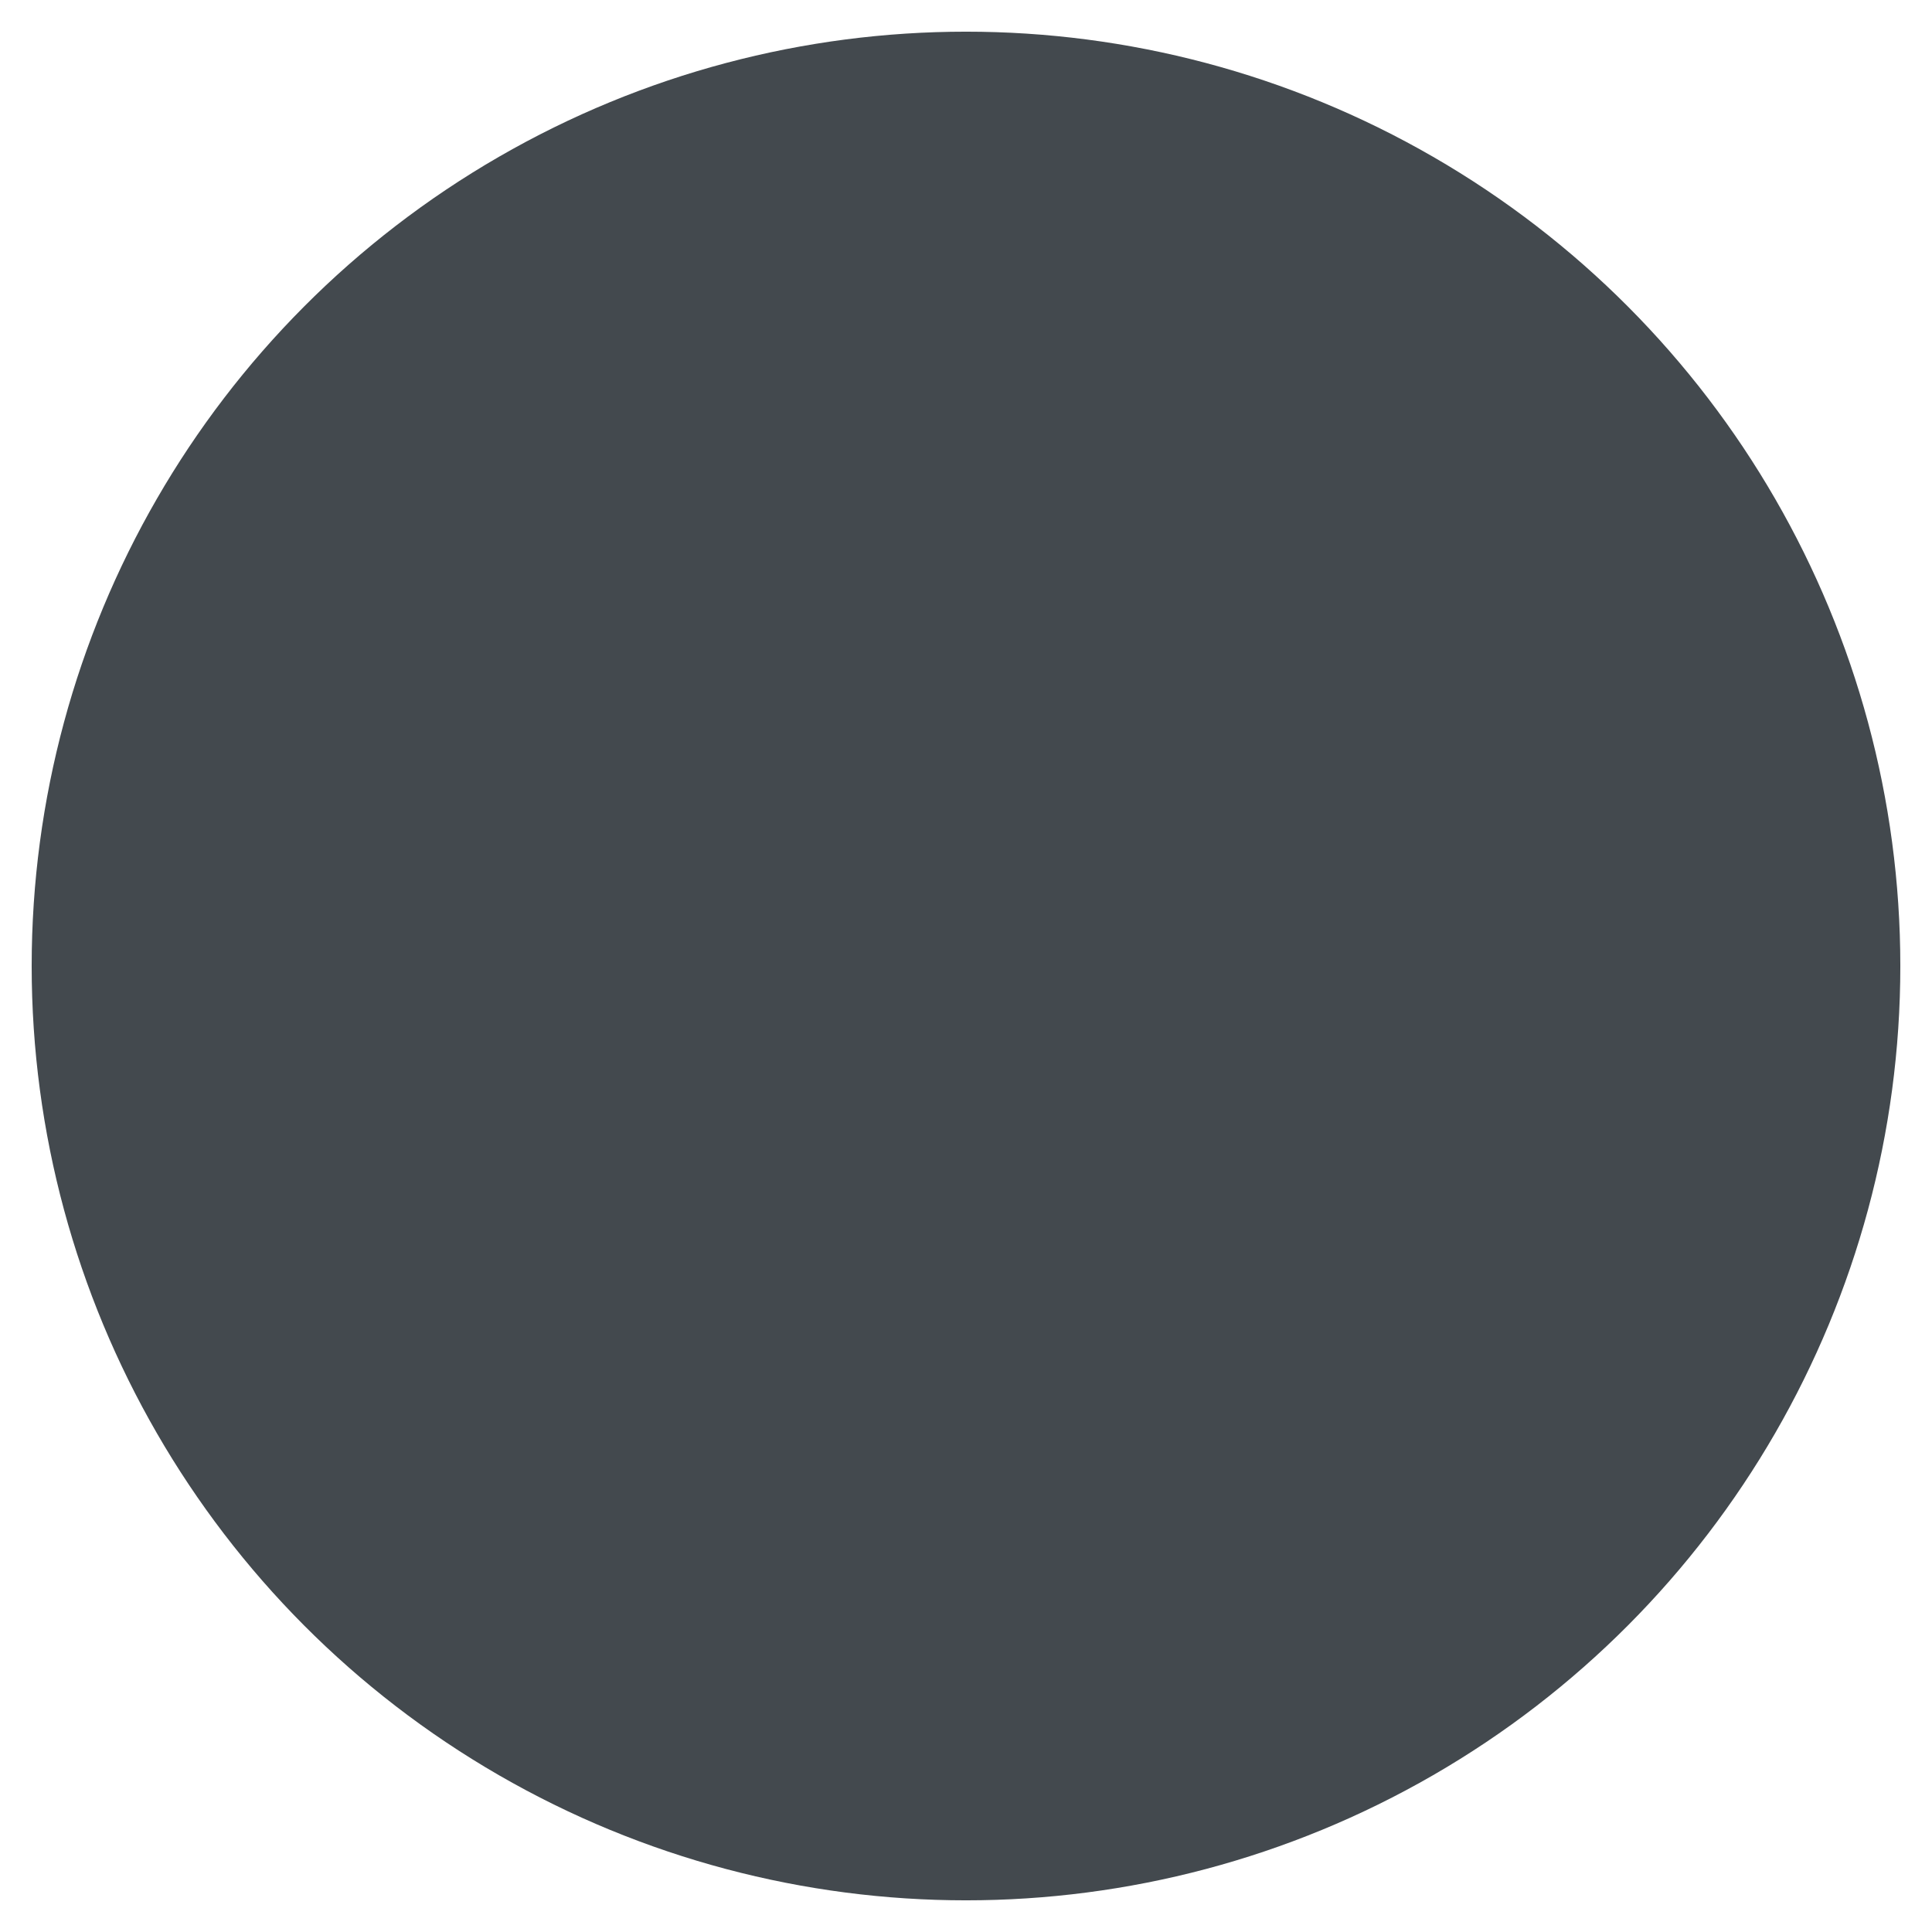 <?xml version="1.0" encoding="UTF-8"?>
<svg width="15px" height="15px" viewBox="0 0 61 61" version="1.1" xmlns="http://www.w3.org/2000/svg" xmlns:xlink="http://www.w3.org/1999/xlink">
    <!-- Generator: Sketch 52.5 (67469) - http://www.bohemiancoding.com/sketch -->
    <title></title>
    <desc>Created with Sketch.</desc>
    <g id="Solstice" stroke="none" stroke-width="1" fill="none" fill-rule="evenodd">
        <g id="Solstice-Add-Field-Success-Copy" transform="translate(-690, -183)">
            <g id="Module" transform="translate(545, 156)">
                <g id="checkedradio-copy" transform="translate(146, 28)">
                    <!-- <circle id="radio-1-copy-5" stroke="#CC0000" cx="29.5" cy="29.5" r="29.5"></circle> -->
                    <circle id="selected-copy-3" fill="#43494E" cx="29.5" cy="29.5" r="29.5"></circle>
                     <!--<path d="M28.0881801,35.8255159 L27.2251407,15 L31.8780488,15 L30.9962477,35.8255159 L28.0881801,35.8255159 Z M29.7016886,45 C28.9637236,45 28.3289583,44.7342115 27.7973734,44.2026266 C27.2657885,43.6710417 27,43.0362764 27,42.2983114 C27,41.5603465 27.2657885,40.9287081 27.7973734,40.4033771 C28.3289583,39.8780462 28.9637236,39.6153846 29.7016886,39.6153846 C30.4271456,39.6153846 31.0556571,39.8749192 31.587242,40.3939962 C32.1188269,40.9130733 32.3846154,41.5478386 32.3846154,42.2983114 C32.3846154,43.0487842 32.1157,43.6866765 31.5778612,44.2120075 C31.0400223,44.7373385 30.4146377,45 29.7016886,45 Z" id="!" stroke="#FFFFFF" fill="#FFFFFF"></path> -->
                </g>
            </g>
        </g>
    </g>
</svg>